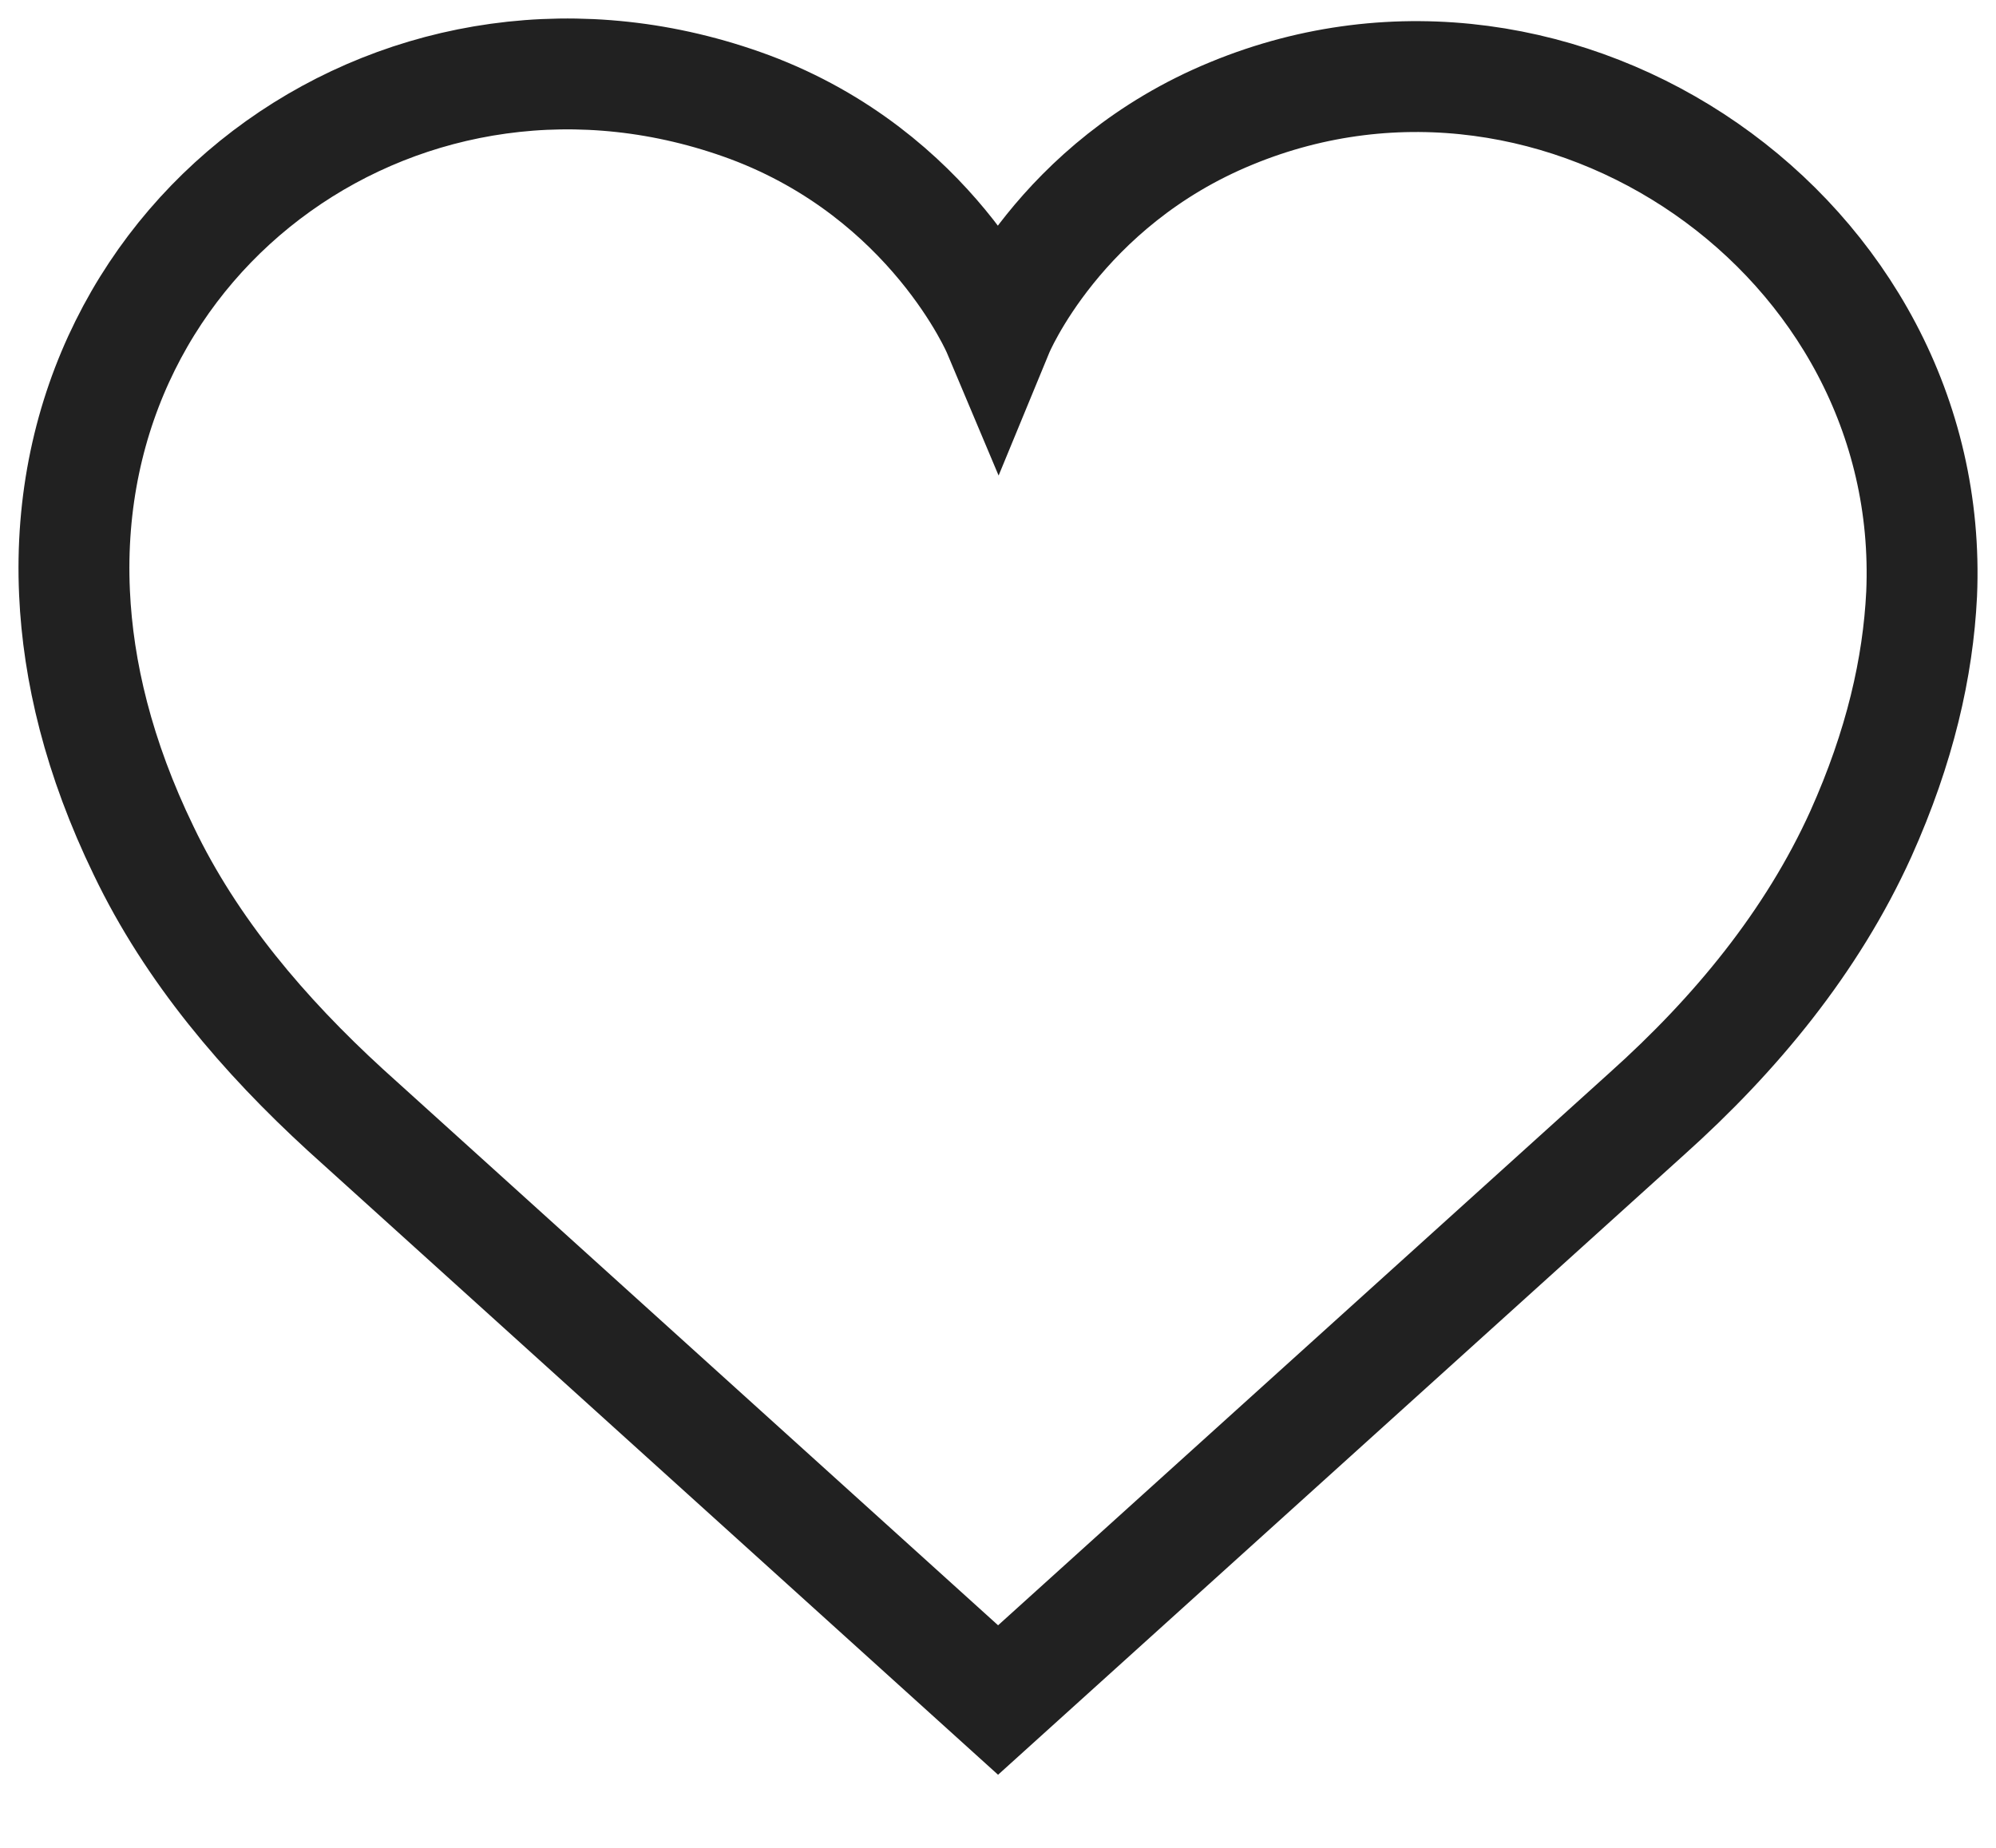 <svg width="27" height="25" viewBox="0 0 27 25" fill="none" xmlns="http://www.w3.org/2000/svg">
<path d="M13.501 23L4.672 15.016C3.574 14.01 2.589 12.858 1.944 11.511C1.33 10.245 1.056 9.077 1.008 8.022C0.782 3.089 5.543 -0.254 10.143 1.45C12.613 2.375 13.501 4.484 13.501 4.484C13.501 4.484 14.324 2.488 16.664 1.531C21.119 -0.303 26.203 3.202 25.994 8.038C25.945 9.028 25.703 10.099 25.171 11.284C24.509 12.744 23.476 13.994 22.281 15.065L13.501 23Z" stroke="#212121" stroke-width="1.5" stroke-miterlimit="10"/>
</svg>
